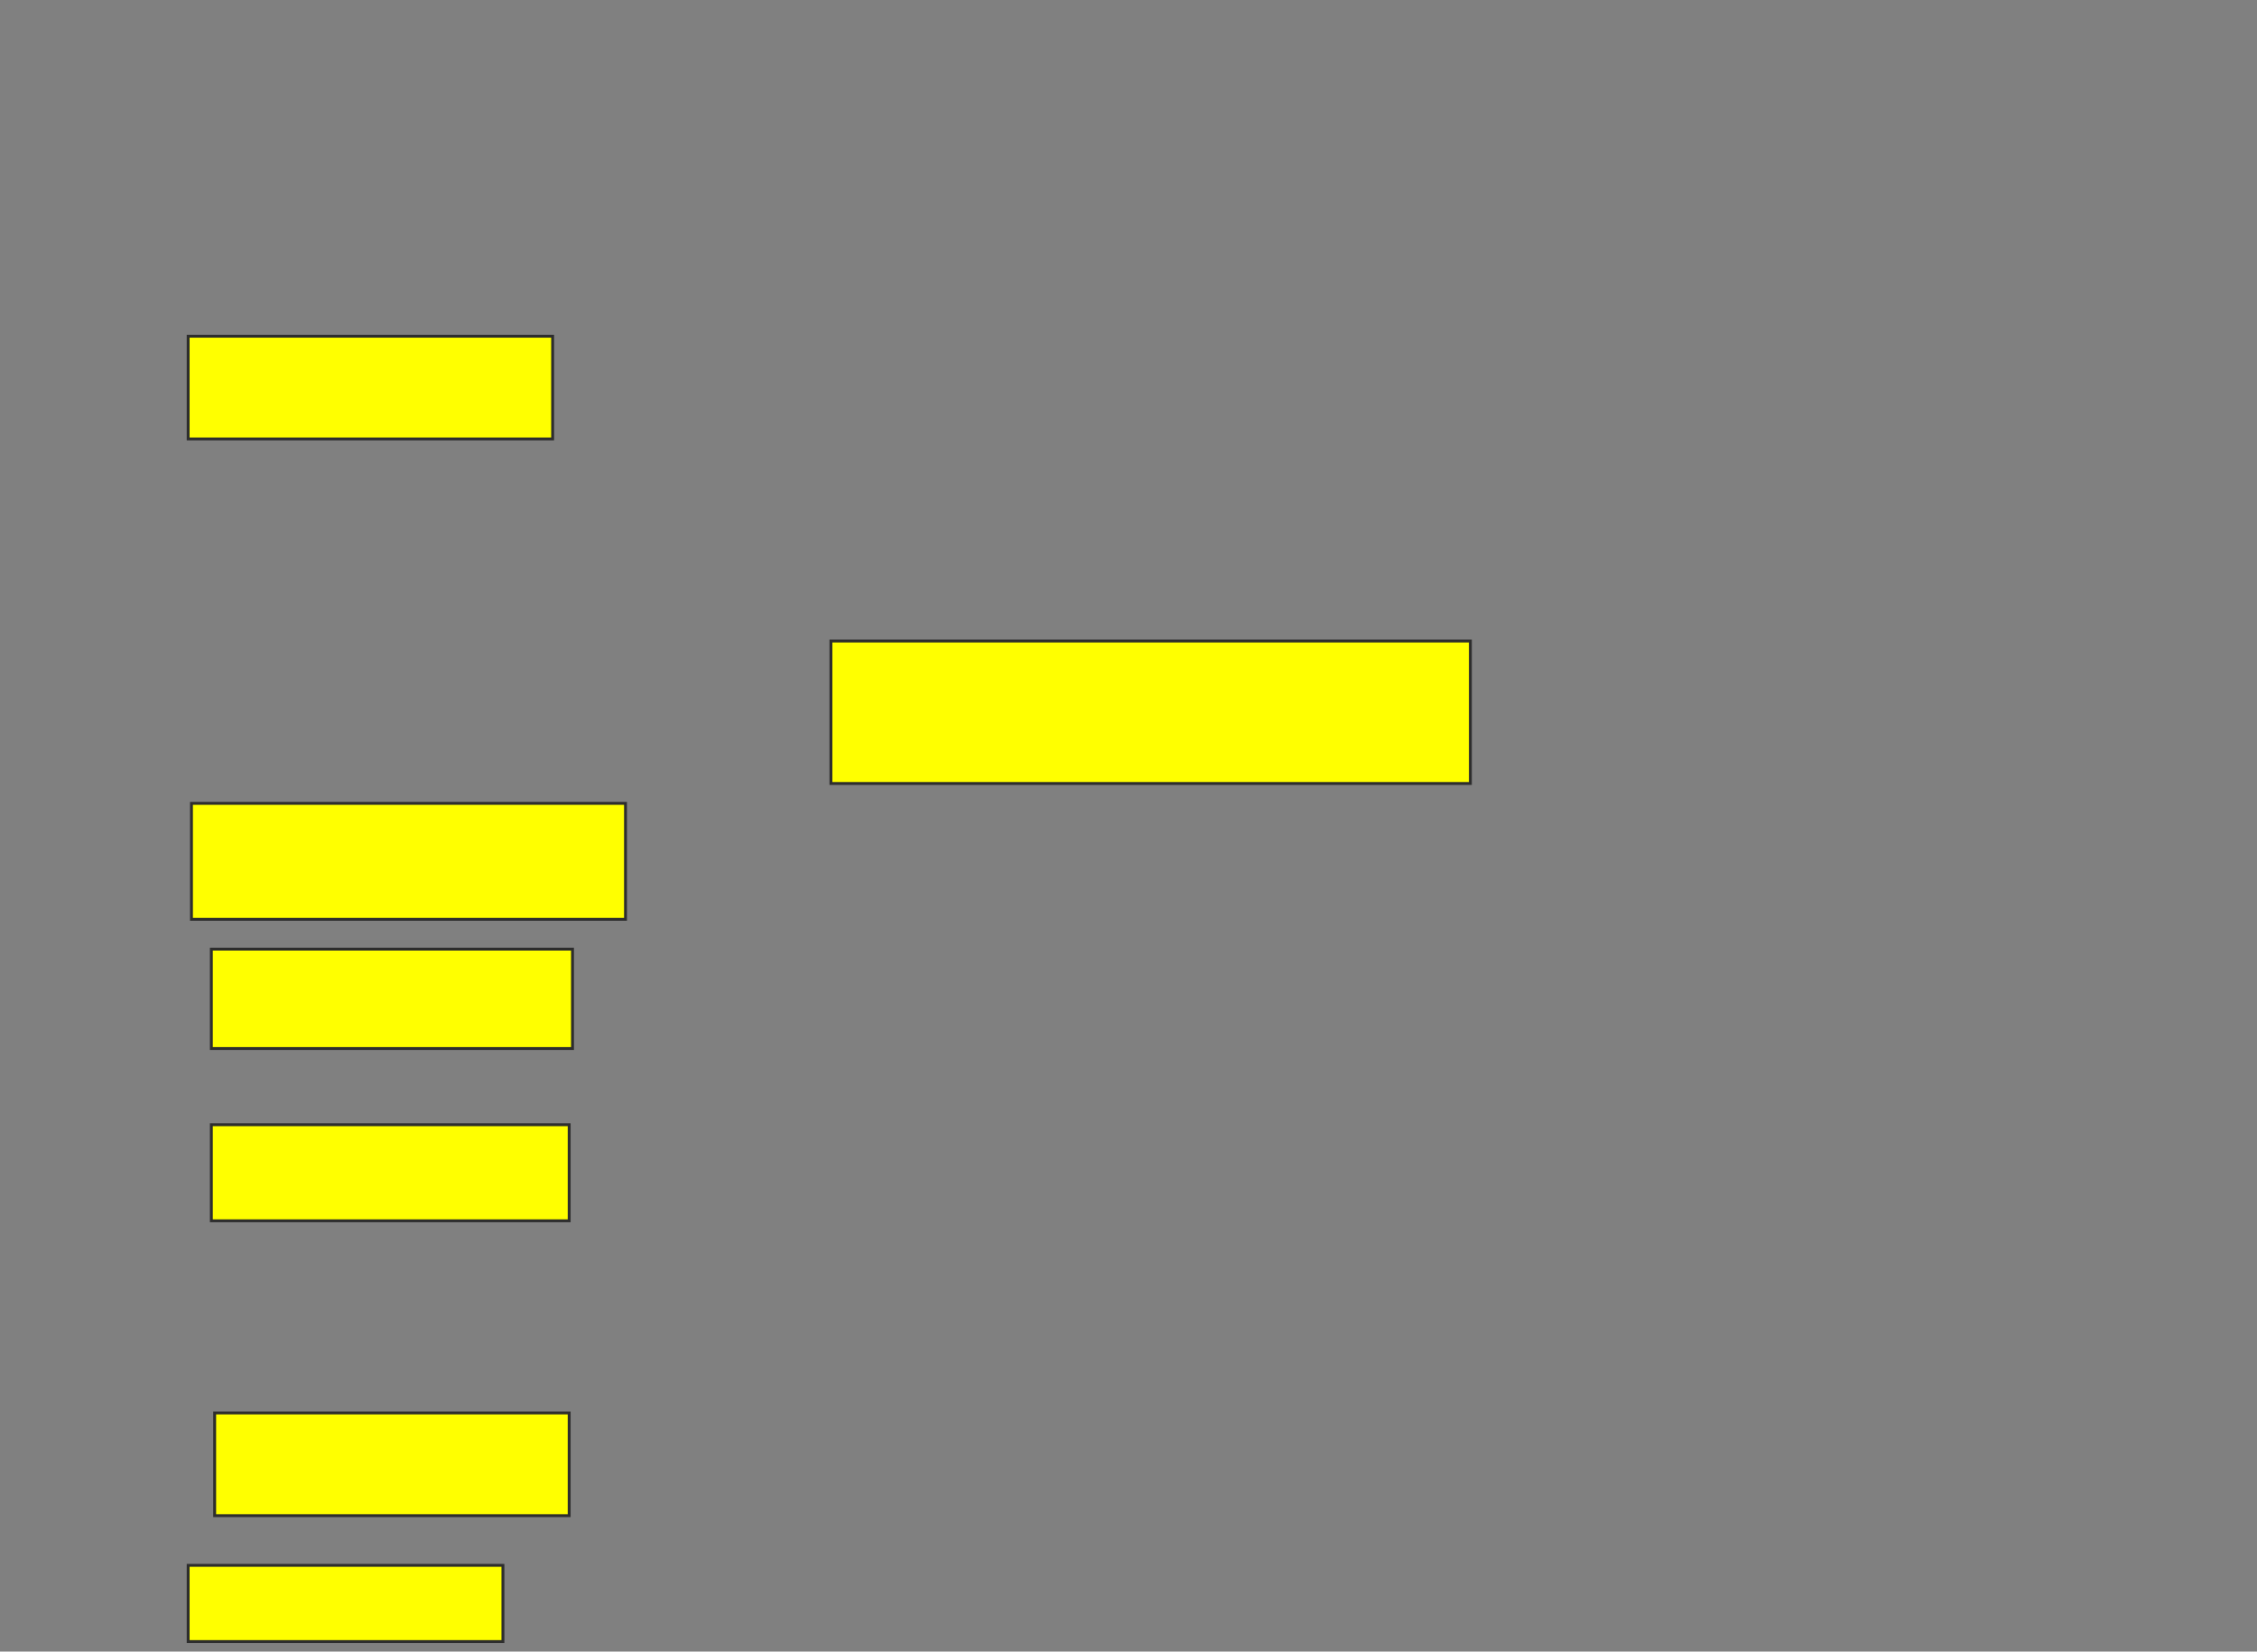 <svg xmlns="http://www.w3.org/2000/svg" width="783" height="573">
 <rect width="100%" height="100%" fill="#808080" stroke="none"/>
 <!-- Created with Image Occlusion Enhanced -->
 <g>
  <title>Labels</title>
 </g>
 <g>
  <title>Masks</title>
  <rect id="acd25a9b78bf4d6aacedf5e734a4a781-oa-1" height="35.632" width="126.437" y="116.655" x="65.276" stroke="#2D2D2D" fill="#ffff00"/>
  <rect id="acd25a9b78bf4d6aacedf5e734a4a781-oa-2" height="49.425" width="221.839" y="222.402" x="288.264" stroke="#2D2D2D" fill="#ffff00"/>
  <rect id="acd25a9b78bf4d6aacedf5e734a4a781-oa-3" height="40.23" width="150.575" y="278.724" x="66.425" stroke="#2D2D2D" fill="#ffff00"/>
  <rect id="acd25a9b78bf4d6aacedf5e734a4a781-oa-4" height="34.483" width="125.287" y="329.299" x="73.322" stroke="#2D2D2D" fill="#ffff00"/>
  <rect id="acd25a9b78bf4d6aacedf5e734a4a781-oa-5" height="33.333" width="124.138" y="390.218" x="73.322" stroke="#2D2D2D" fill="#ffff00"/>
  <rect id="acd25a9b78bf4d6aacedf5e734a4a781-oa-6" height="35.632" width="122.989" y="490.218" x="74.471" stroke="#2D2D2D" fill="#ffff00"/>
  <rect id="acd25a9b78bf4d6aacedf5e734a4a781-oa-7" height="26.437" width="109.195" y="543.092" x="65.276" stroke="#2D2D2D" fill="#ffff00"/>
 </g>
</svg>